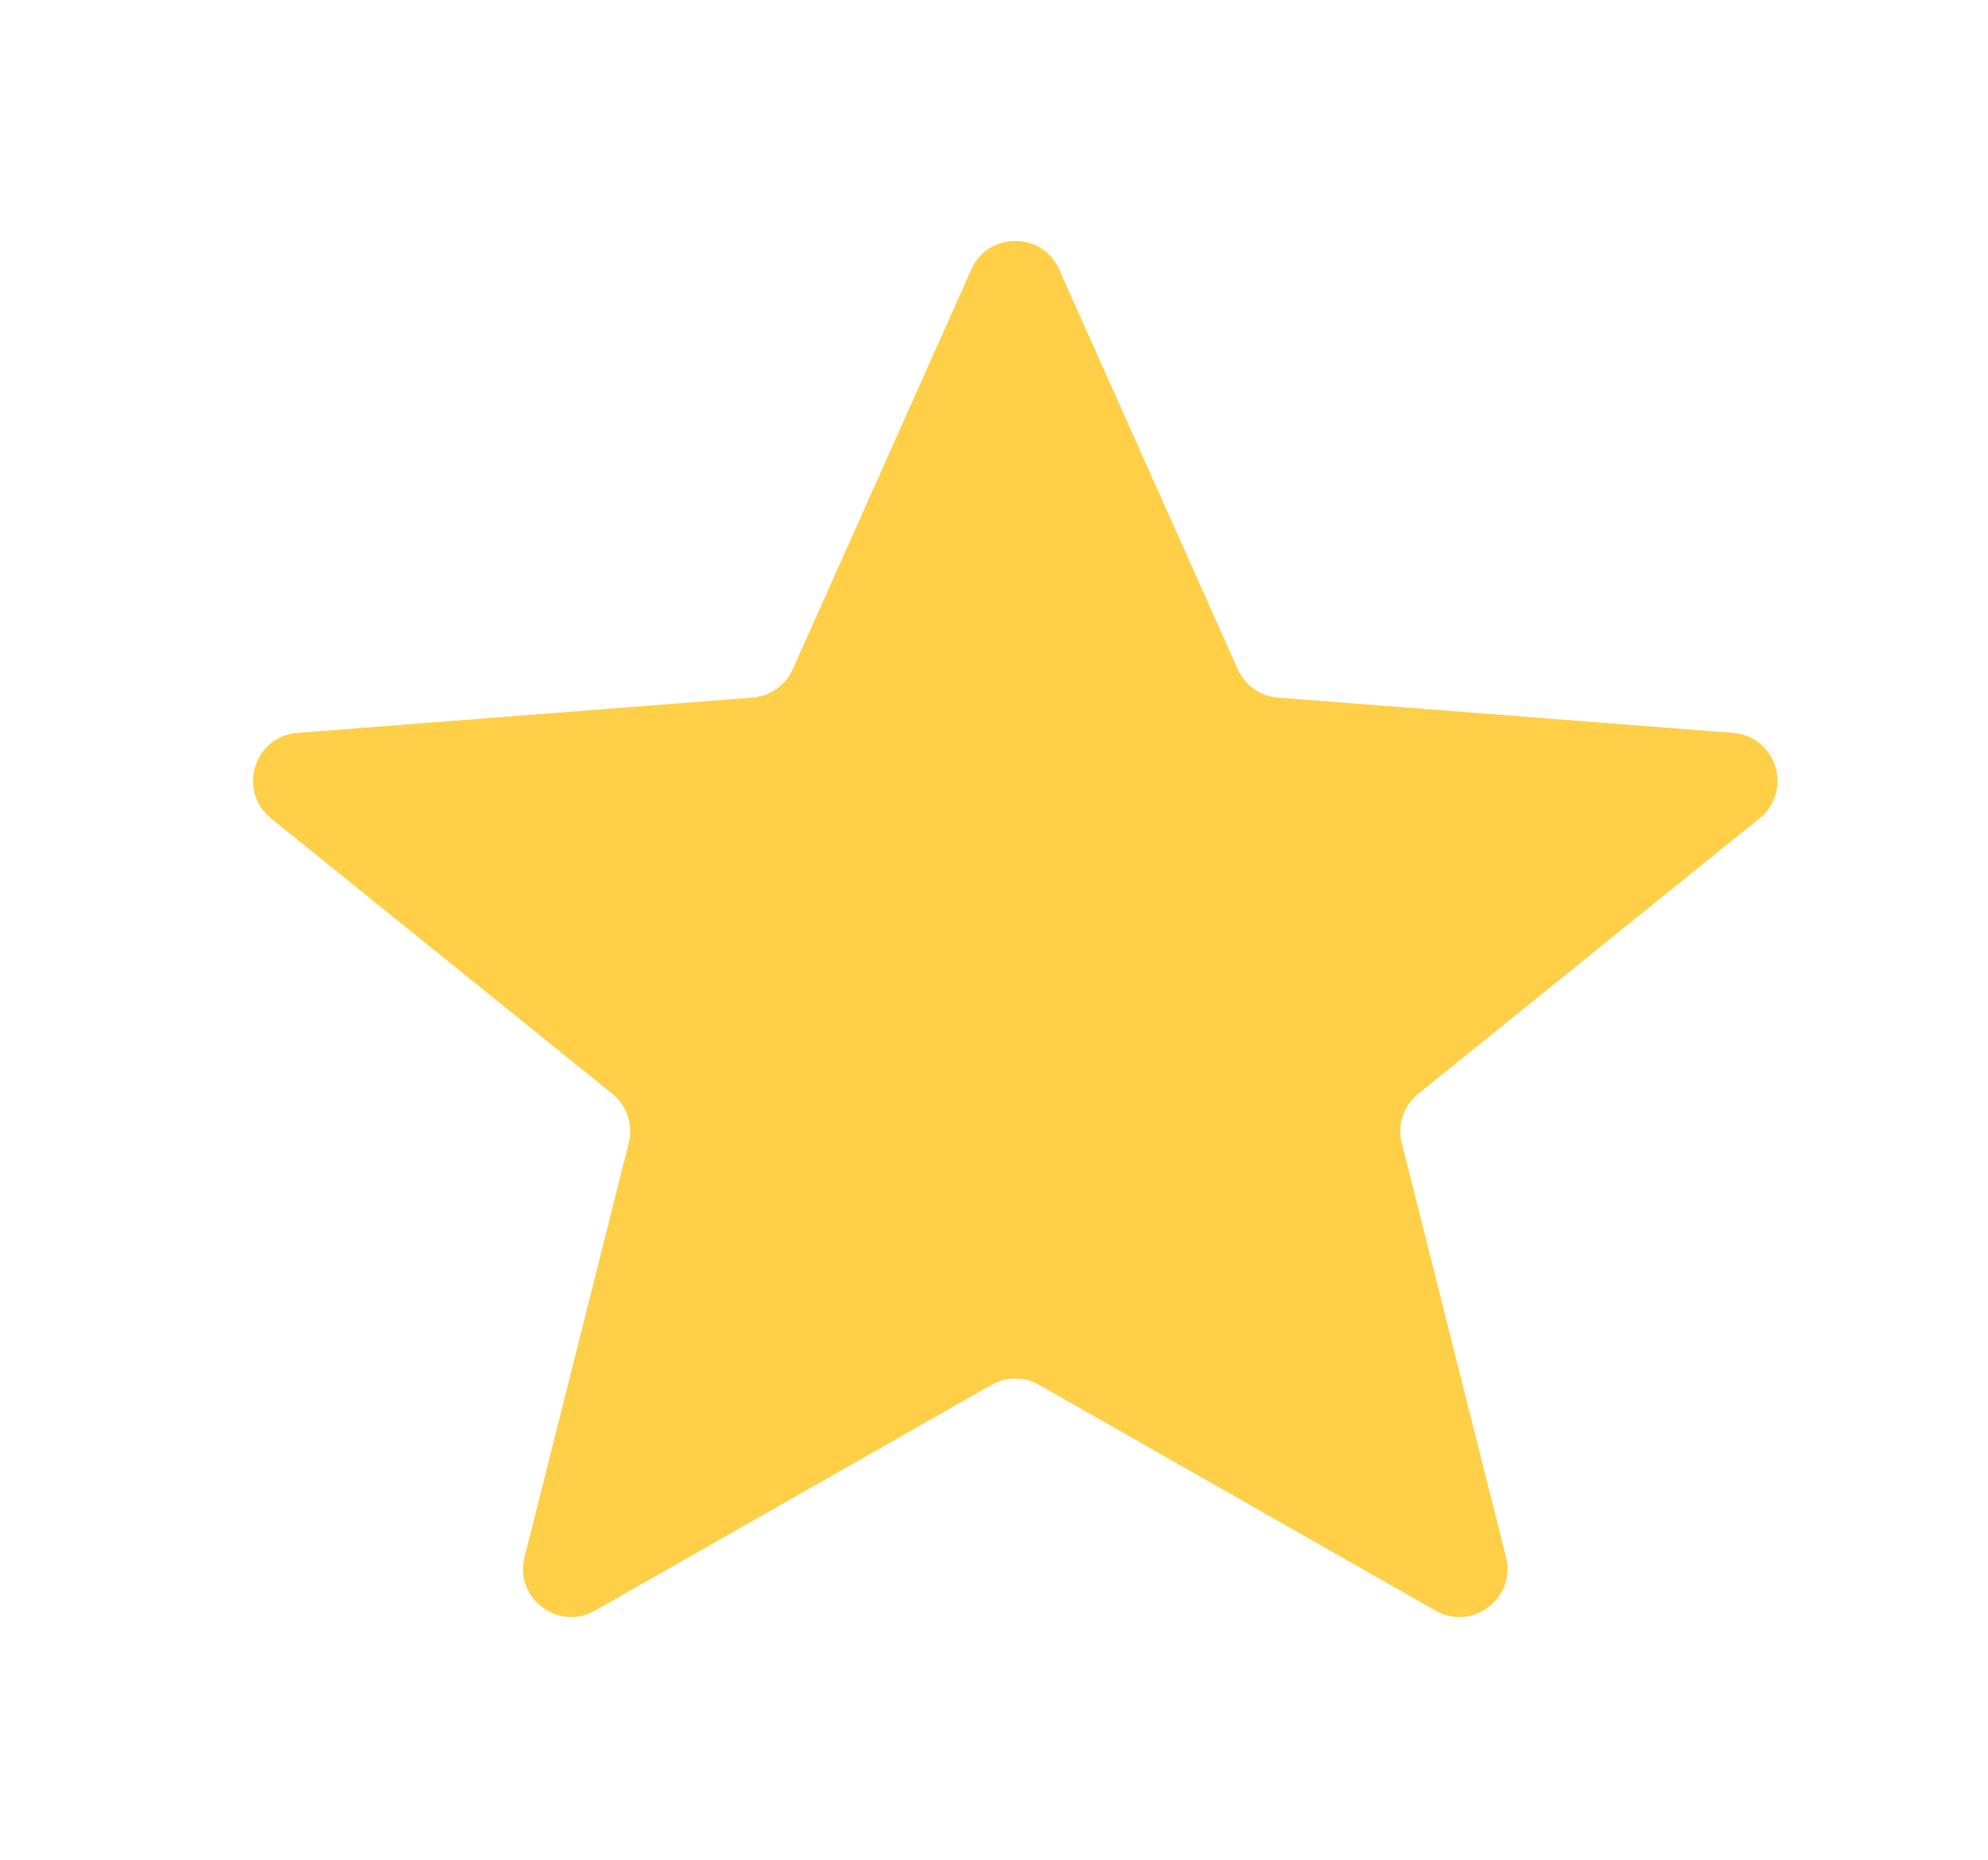 <svg width="31" height="29" viewBox="0 0 31 29" fill="none" xmlns="http://www.w3.org/2000/svg">
<g filter="url(#filter0_d_1_21)">
<path d="M15.147 4.201C15.411 3.608 16.252 3.608 16.516 4.201L19.302 10.437C19.414 10.688 19.655 10.857 19.929 10.878L27.025 11.428C27.702 11.481 27.966 12.333 27.438 12.76L22.115 17.056C21.887 17.24 21.787 17.539 21.859 17.823L23.484 24.28C23.645 24.921 22.959 25.442 22.385 25.115L16.203 21.595C15.973 21.464 15.691 21.464 15.46 21.595L9.278 25.115C8.704 25.442 8.018 24.921 8.18 24.28L9.805 17.823C9.876 17.539 9.776 17.24 9.548 17.056L4.225 12.76C3.697 12.333 3.962 11.481 4.638 11.428L11.734 10.878C12.008 10.857 12.249 10.688 12.361 10.437L15.147 4.201Z" fill="#FECF47"/>
</g>
<defs>
<filter id="filter0_d_1_21" x="0.945" y="0.756" width="29.773" height="27.459" filterUnits="userSpaceOnUse" color-interpolation-filters="sRGB">
<feFlood flood-opacity="0" result="BackgroundImageFix"/>
<feColorMatrix in="SourceAlpha" type="matrix" values="0 0 0 0 0 0 0 0 0 0 0 0 0 0 0 0 0 0 127 0" result="hardAlpha"/>
<feOffset/>
<feGaussianBlur stdDeviation="1.5"/>
<feComposite in2="hardAlpha" operator="out"/>
<feColorMatrix type="matrix" values="0 0 0 0 0 0 0 0 0 0 0 0 0 0 0 0 0 0 0.12 0"/>
<feBlend mode="normal" in2="BackgroundImageFix" result="effect1_dropShadow_1_21"/>
<feBlend mode="normal" in="SourceGraphic" in2="effect1_dropShadow_1_21" result="shape"/>
</filter>
</defs>
</svg>
